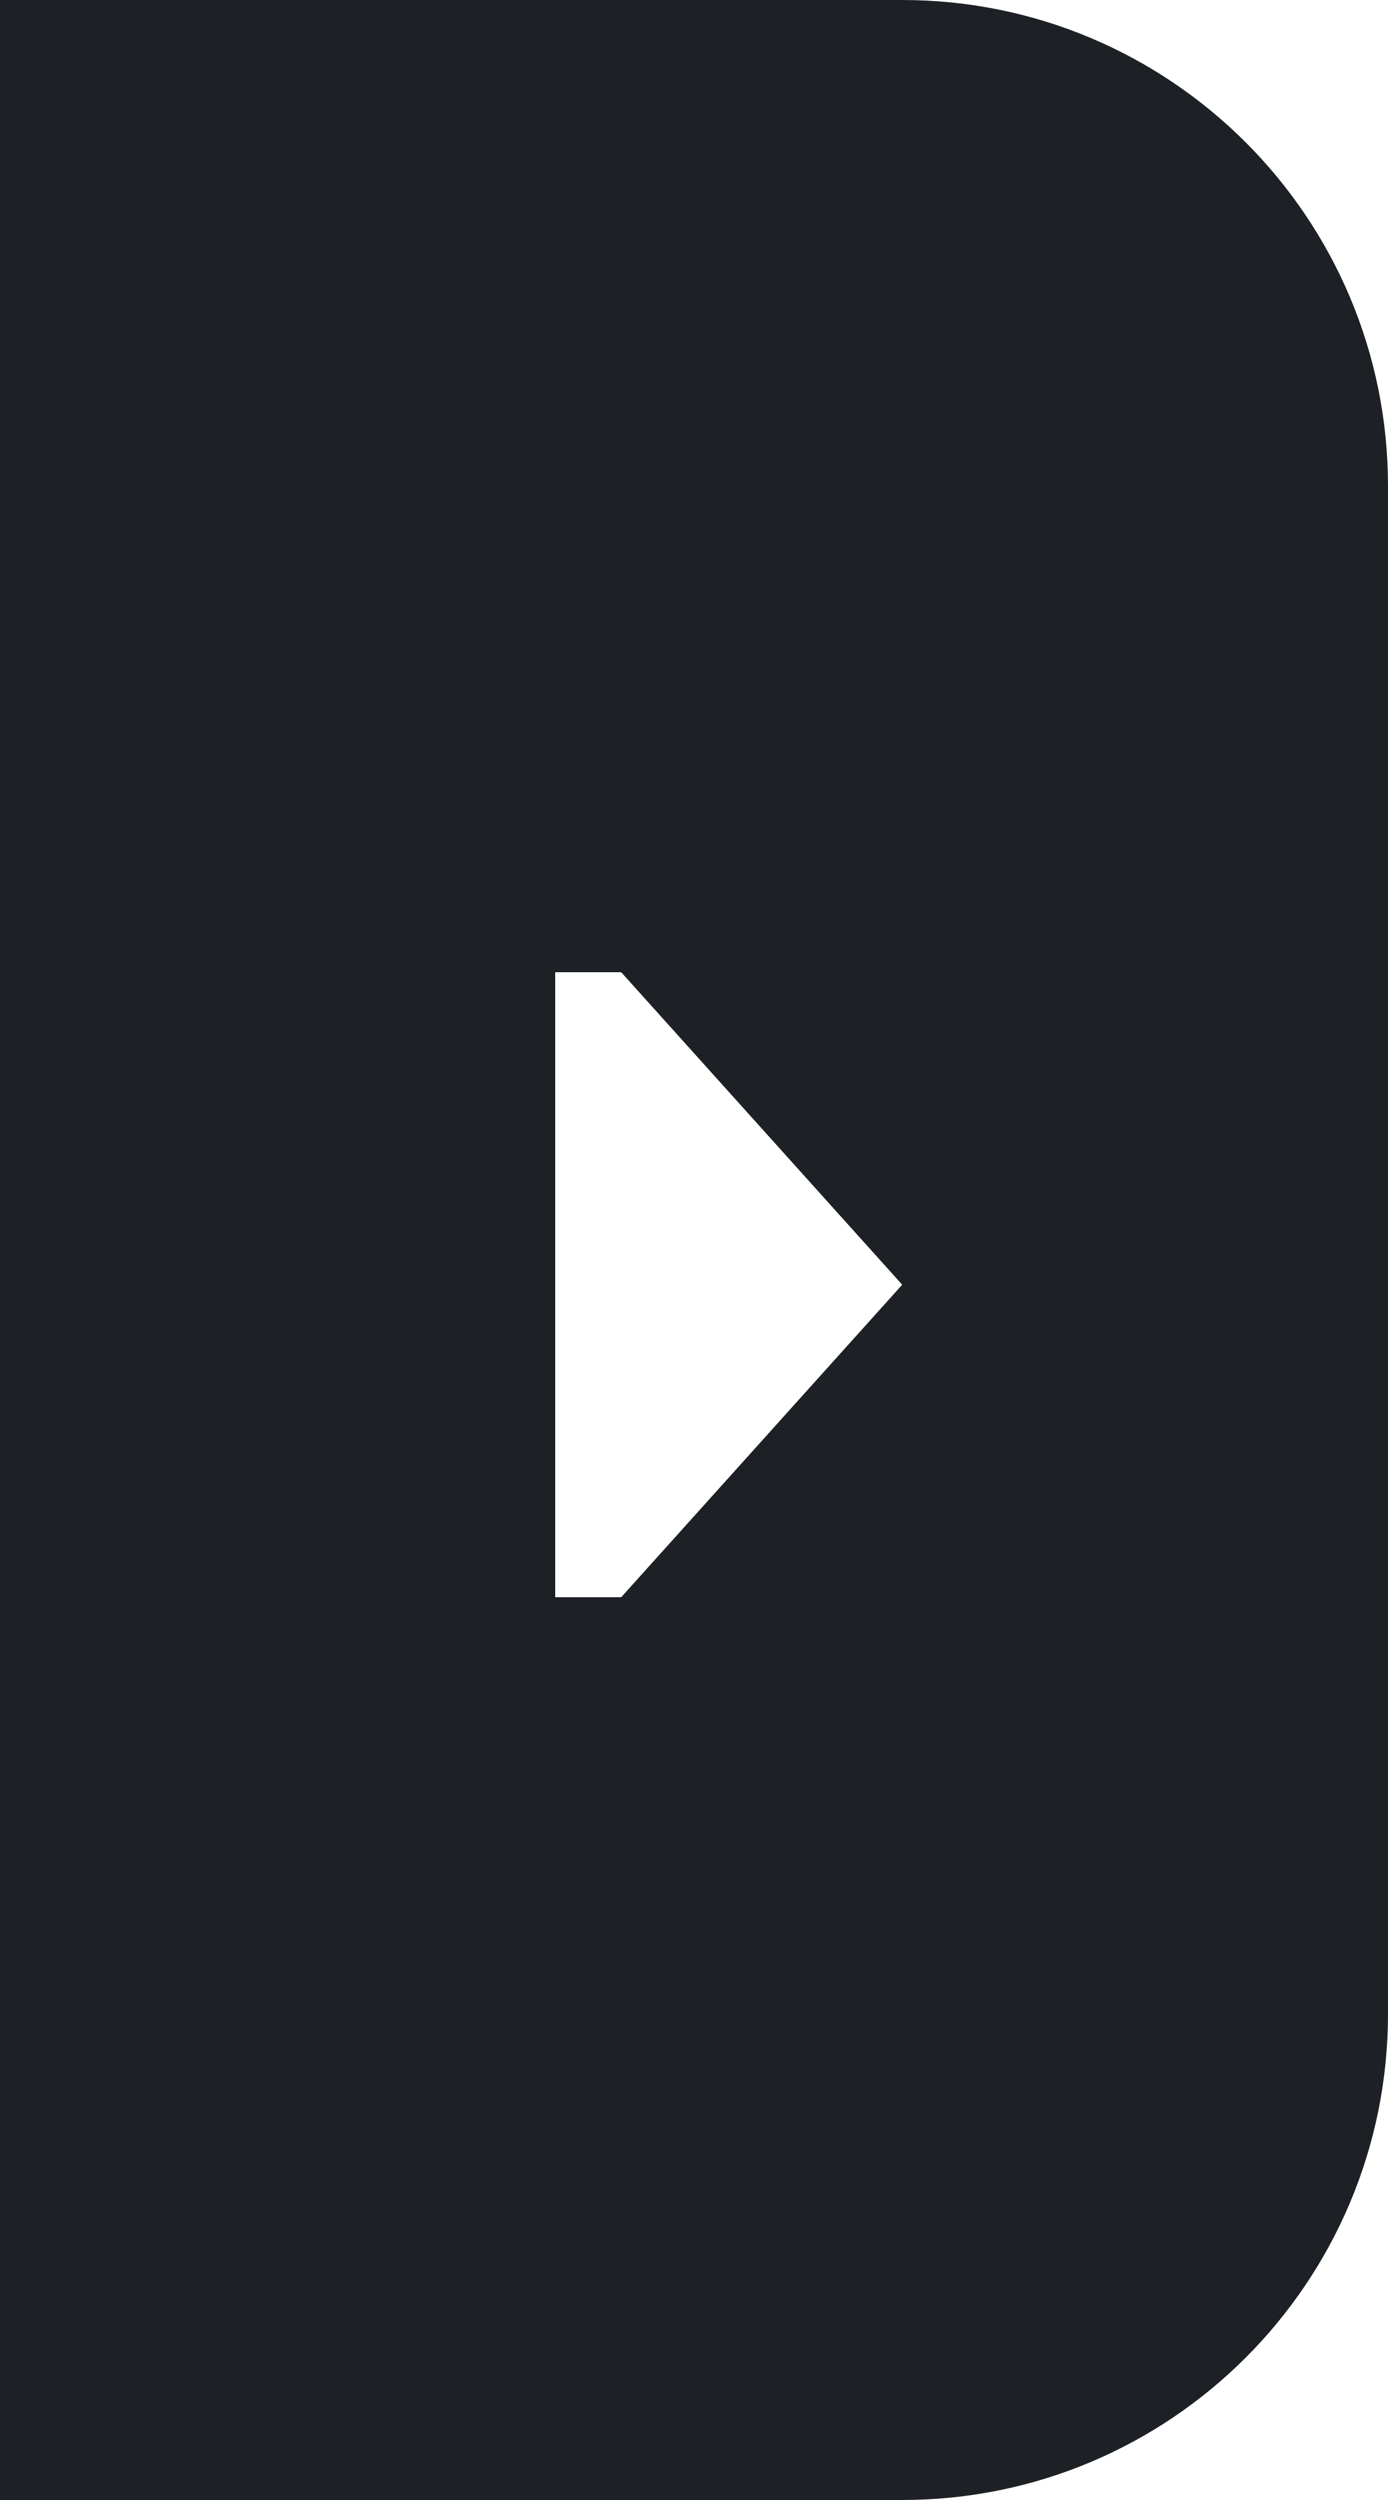 <?xml version="1.0" encoding="UTF-8"?>
<svg width="20px" height="36px" viewBox="0 0 20 36" version="1.1" xmlns="http://www.w3.org/2000/svg" xmlns:xlink="http://www.w3.org/1999/xlink">
    <!-- Generator: Sketch 48.2 (47327) - http://www.bohemiancoding.com/sketch -->
    <title>》 copy 3</title>
    <desc>Created with Sketch.</desc>
    <defs></defs>
    <g id="Page-1" stroke="none" stroke-width="1" fill="none" fill-rule="evenodd">
        <g id="》-copy-3" fill="#1D2024">
            <path d="M0,0 L13,0 C16.866,-7.10171439e-16 20,3.134 20,7 L20,29 C20,32.866 16.866,36 13,36 L0,36 L0,0 Z M8,23 L8.951,23 L13,18.5 L8.951,14 L8,14 L8,18.5 L8,23 Z" id="Rectangle-13-Copy"></path>
        </g>
    </g>
</svg>